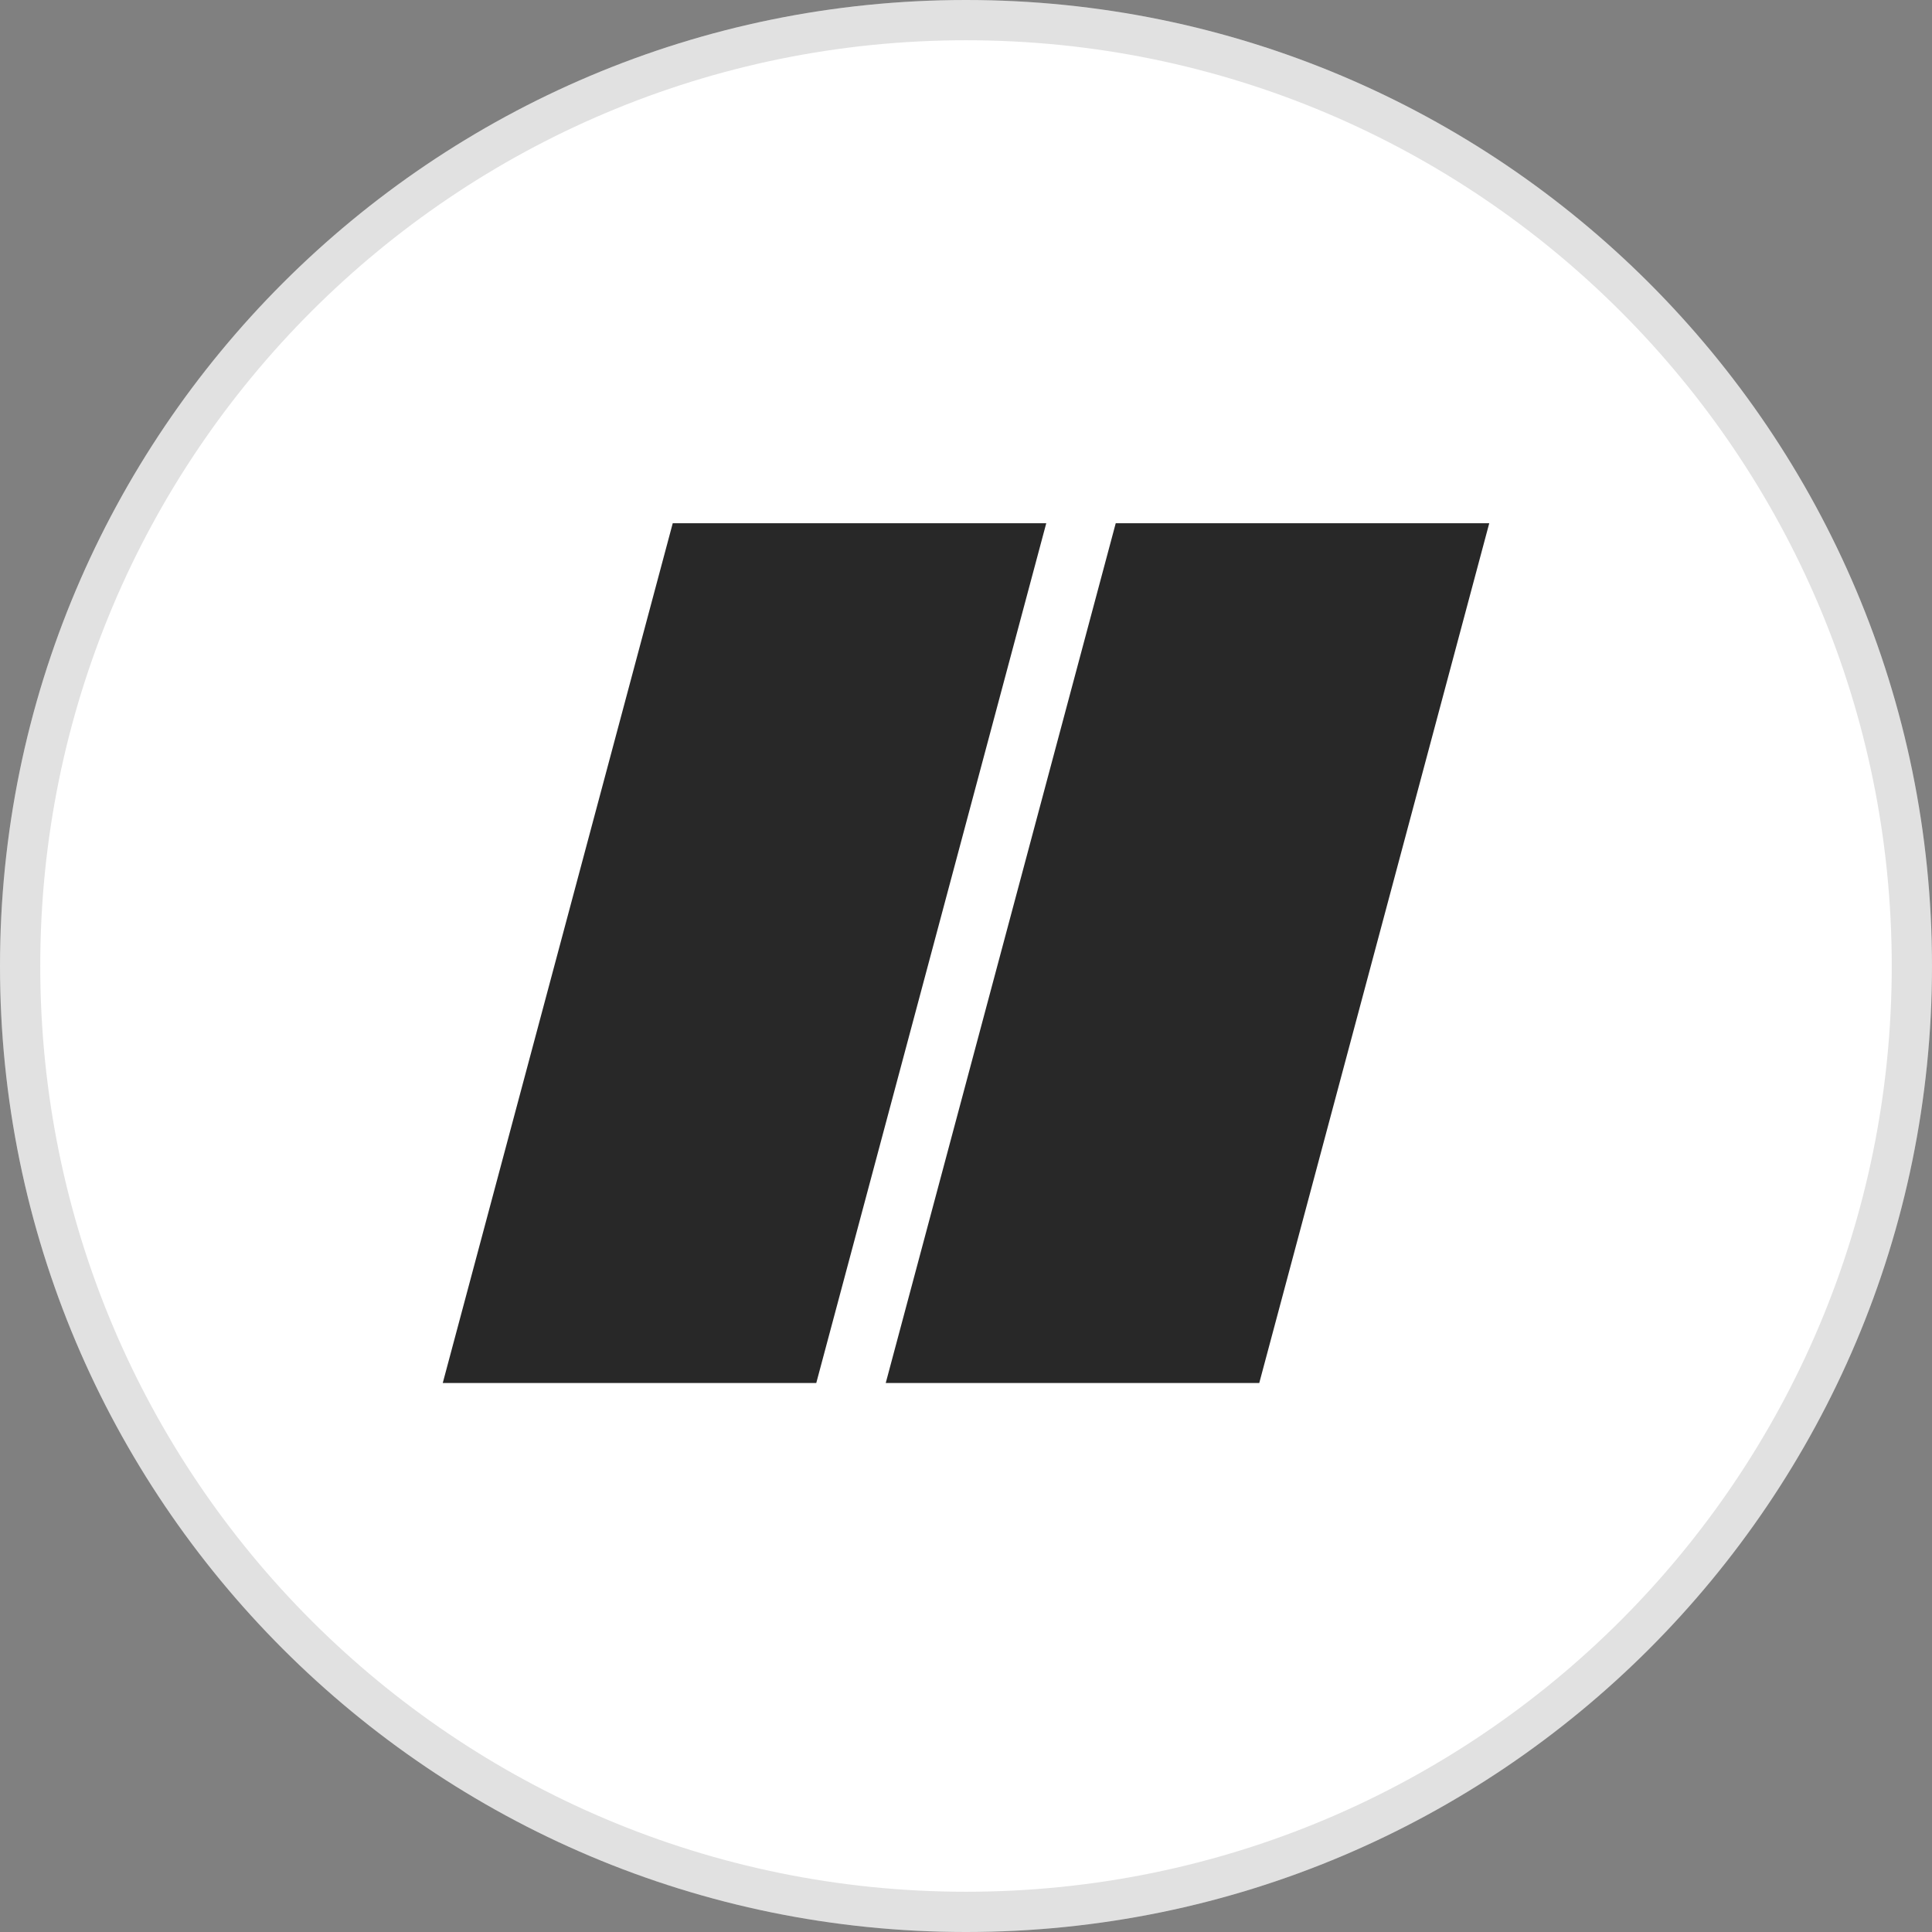<svg fill="none" viewBox="0 0 24 24" xmlns="http://www.w3.org/2000/svg">
  <rect x="0" y="0" width="24" height="24" fill="#808080" stroke="none"/>
  <g clip-path="url(#Sovrn-Holdings_svg__a)">
    <path fill="#fff" d="M24 12c0 6.627-5.373 12-12 12S0 18.627 0 12 5.373 0 12 0s12 5.373 12 12Z"/>
    <path fill="#000" fill-opacity=".12" fill-rule="evenodd" d="M24 12c0 6.627-5.373 12-12 12S0 18.627 0 12 5.373 0 12 0s12 5.373 12 12ZM12 23.5c6.351 0 11.5-5.149 11.5-11.5S18.351.5 12 .5.5 5.649.5 12 5.649 23.5 12 23.5Z" clip-rule="evenodd"/>
    <path fill="#282828" d="M8.357 6.5h4.64L10.14 17.18H5.5L8.357 6.5Zm5.503 0h4.64l-2.857 10.68h-4.64L13.86 6.5Z"/>
  </g>
  <defs>
    <clipPath id="Sovrn-Holdings_svg__a">
      <path fill="#fff" d="M0 0h24v24H0z"/>
    </clipPath>
  </defs>
</svg>
